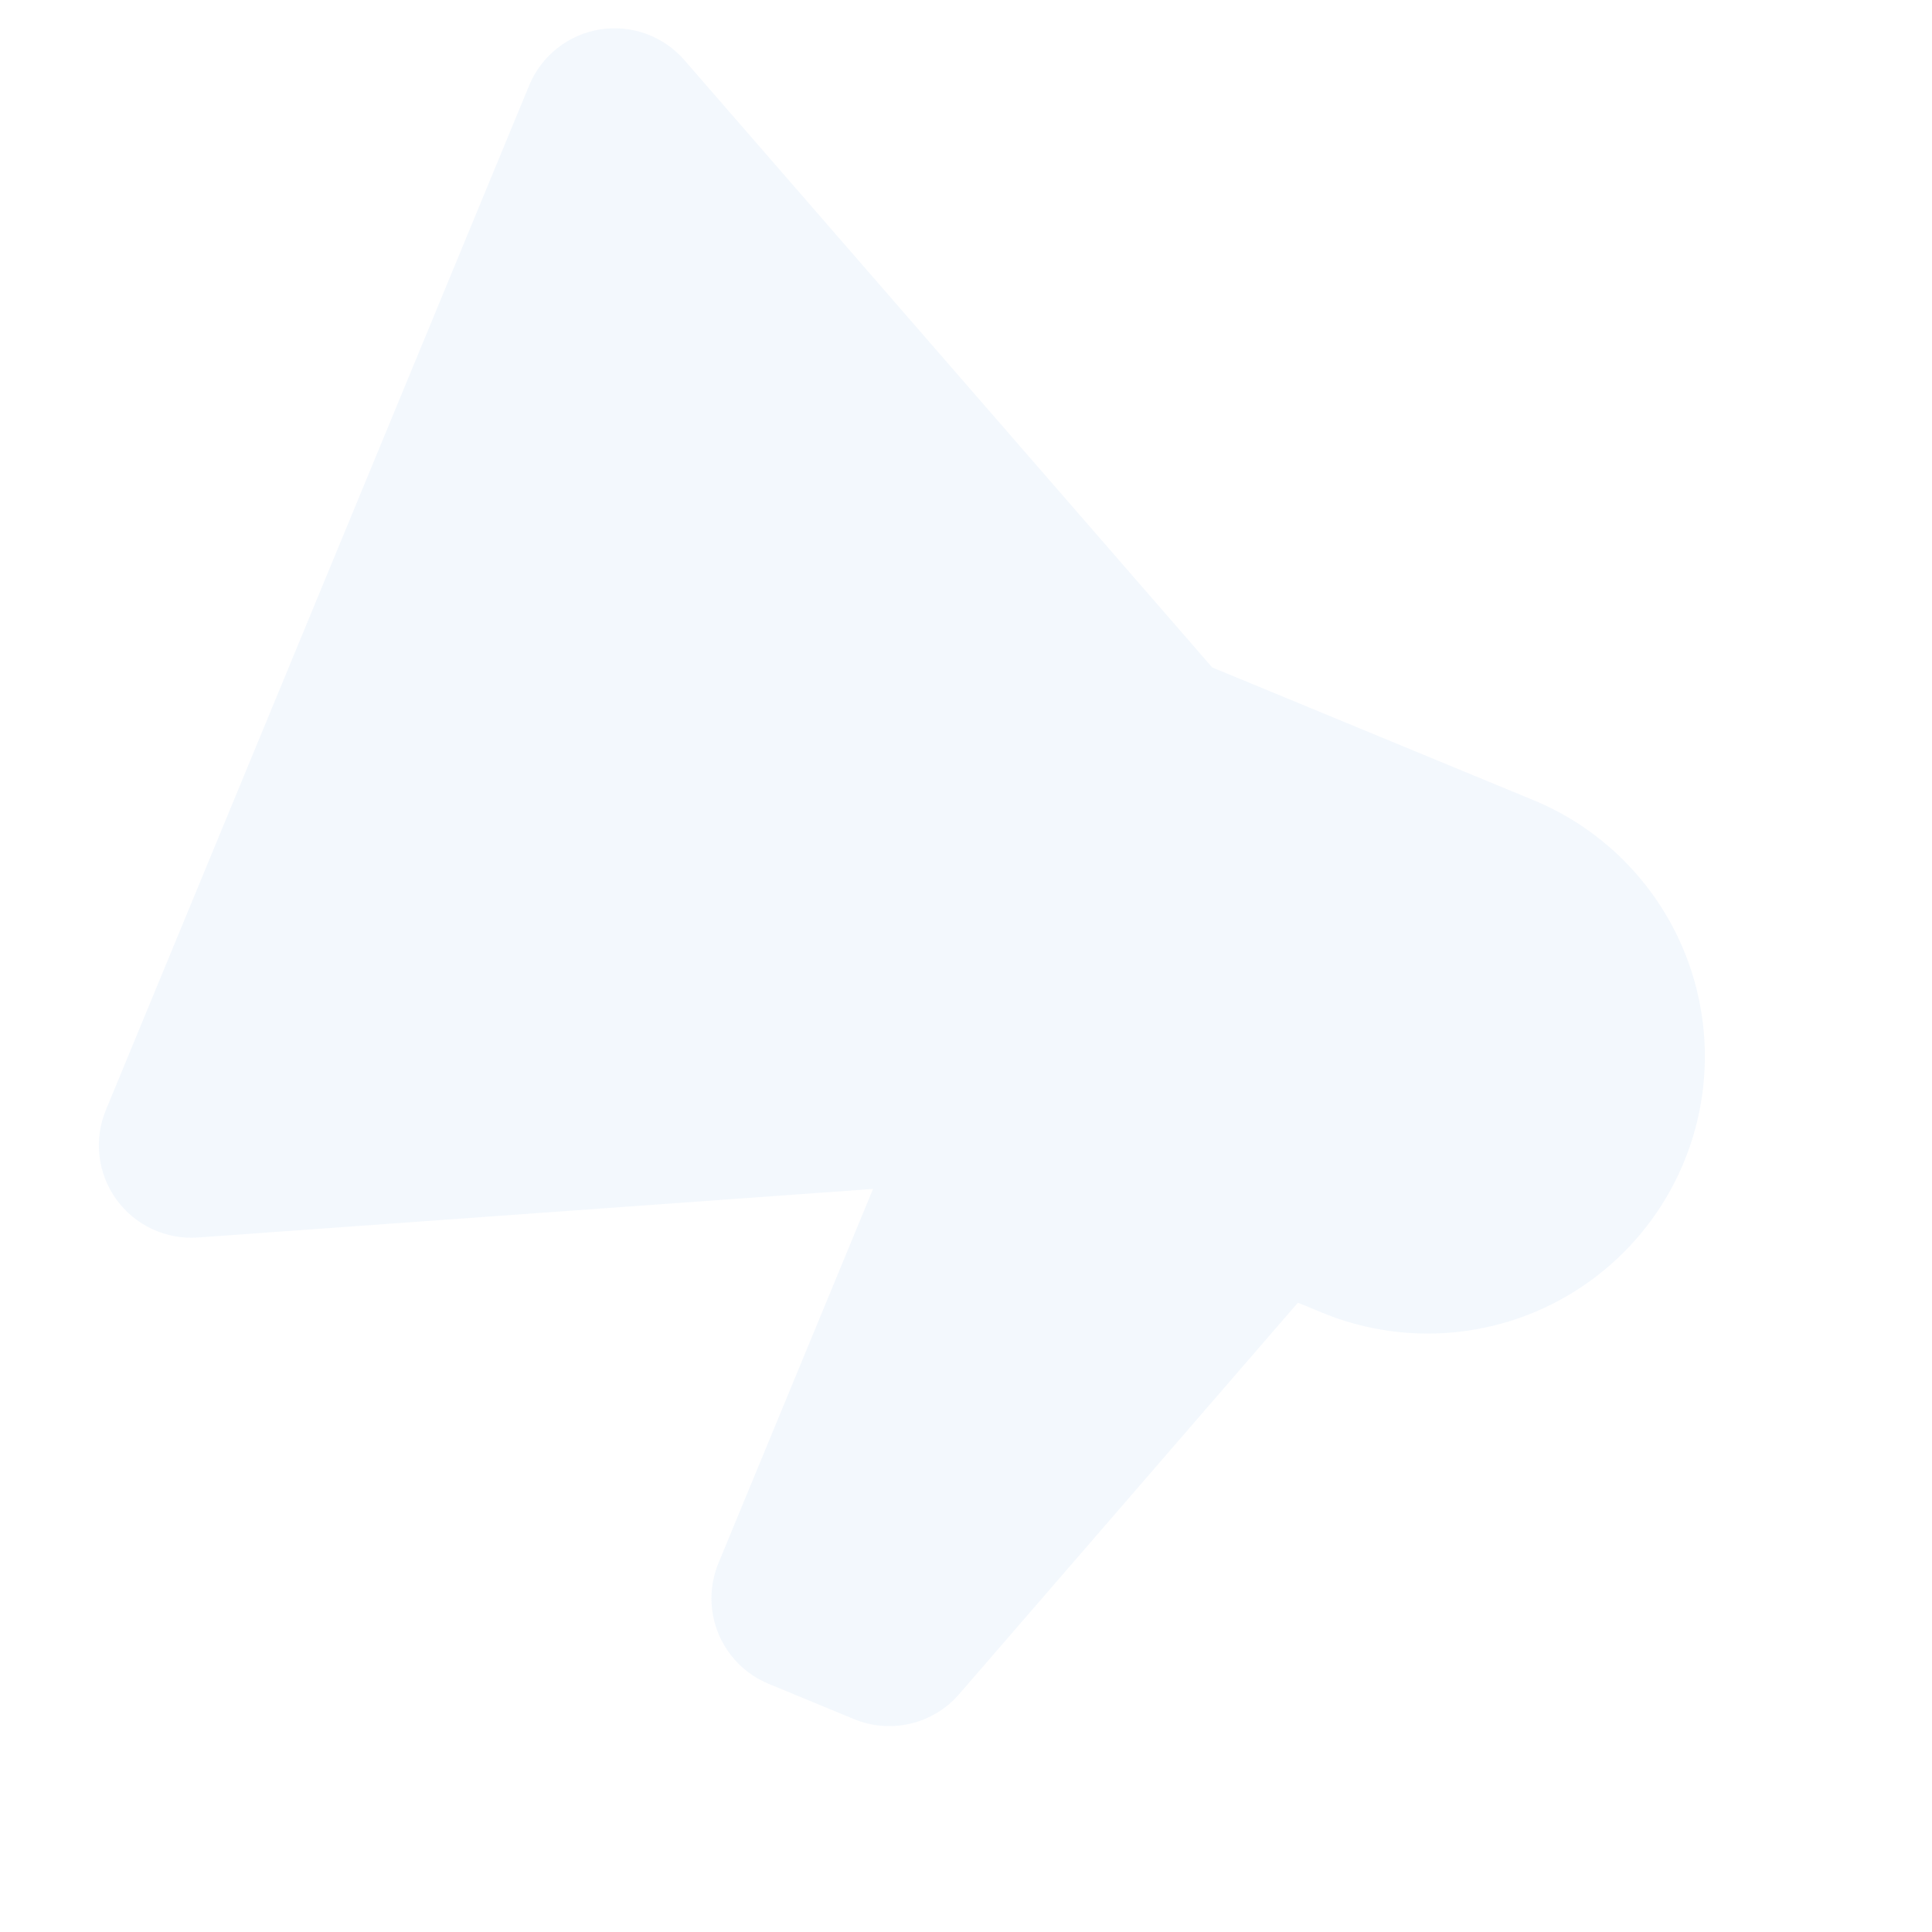 <svg width="204" height="204" viewBox="0 0 204 204" fill="none" xmlns="http://www.w3.org/2000/svg">
<path fill-rule="evenodd" clip-rule="evenodd" d="M55.879 9.012C56.515 7.476 57.532 6.128 58.835 5.095C60.138 4.063 61.683 3.381 63.324 3.113C64.965 2.846 66.646 3.002 68.21 3.567C69.773 4.132 71.166 5.087 72.257 6.341L127.993 70.473L161.924 84.492C169.098 87.456 174.801 93.148 177.778 100.317C180.755 107.486 180.763 115.544 177.799 122.718C174.835 129.893 169.142 135.596 161.973 138.573C154.804 141.55 146.746 141.557 139.572 138.593L137.047 137.55L101.275 178.887C99.934 180.436 98.141 181.524 96.147 181.996C94.154 182.469 92.063 182.302 90.17 181.519L81.153 177.794C78.761 176.806 76.86 174.908 75.868 172.519C74.875 170.129 74.873 167.443 75.861 165.052L92.185 125.539L20.893 130.667C19.235 130.786 17.574 130.48 16.068 129.776C14.561 129.073 13.26 127.997 12.286 126.649C11.313 125.302 10.7 123.728 10.505 122.077C10.311 120.426 10.542 118.752 11.176 117.216L55.879 9.012Z" fill="#8ABDE8" fill-opacity="0.1"/>
</svg>
